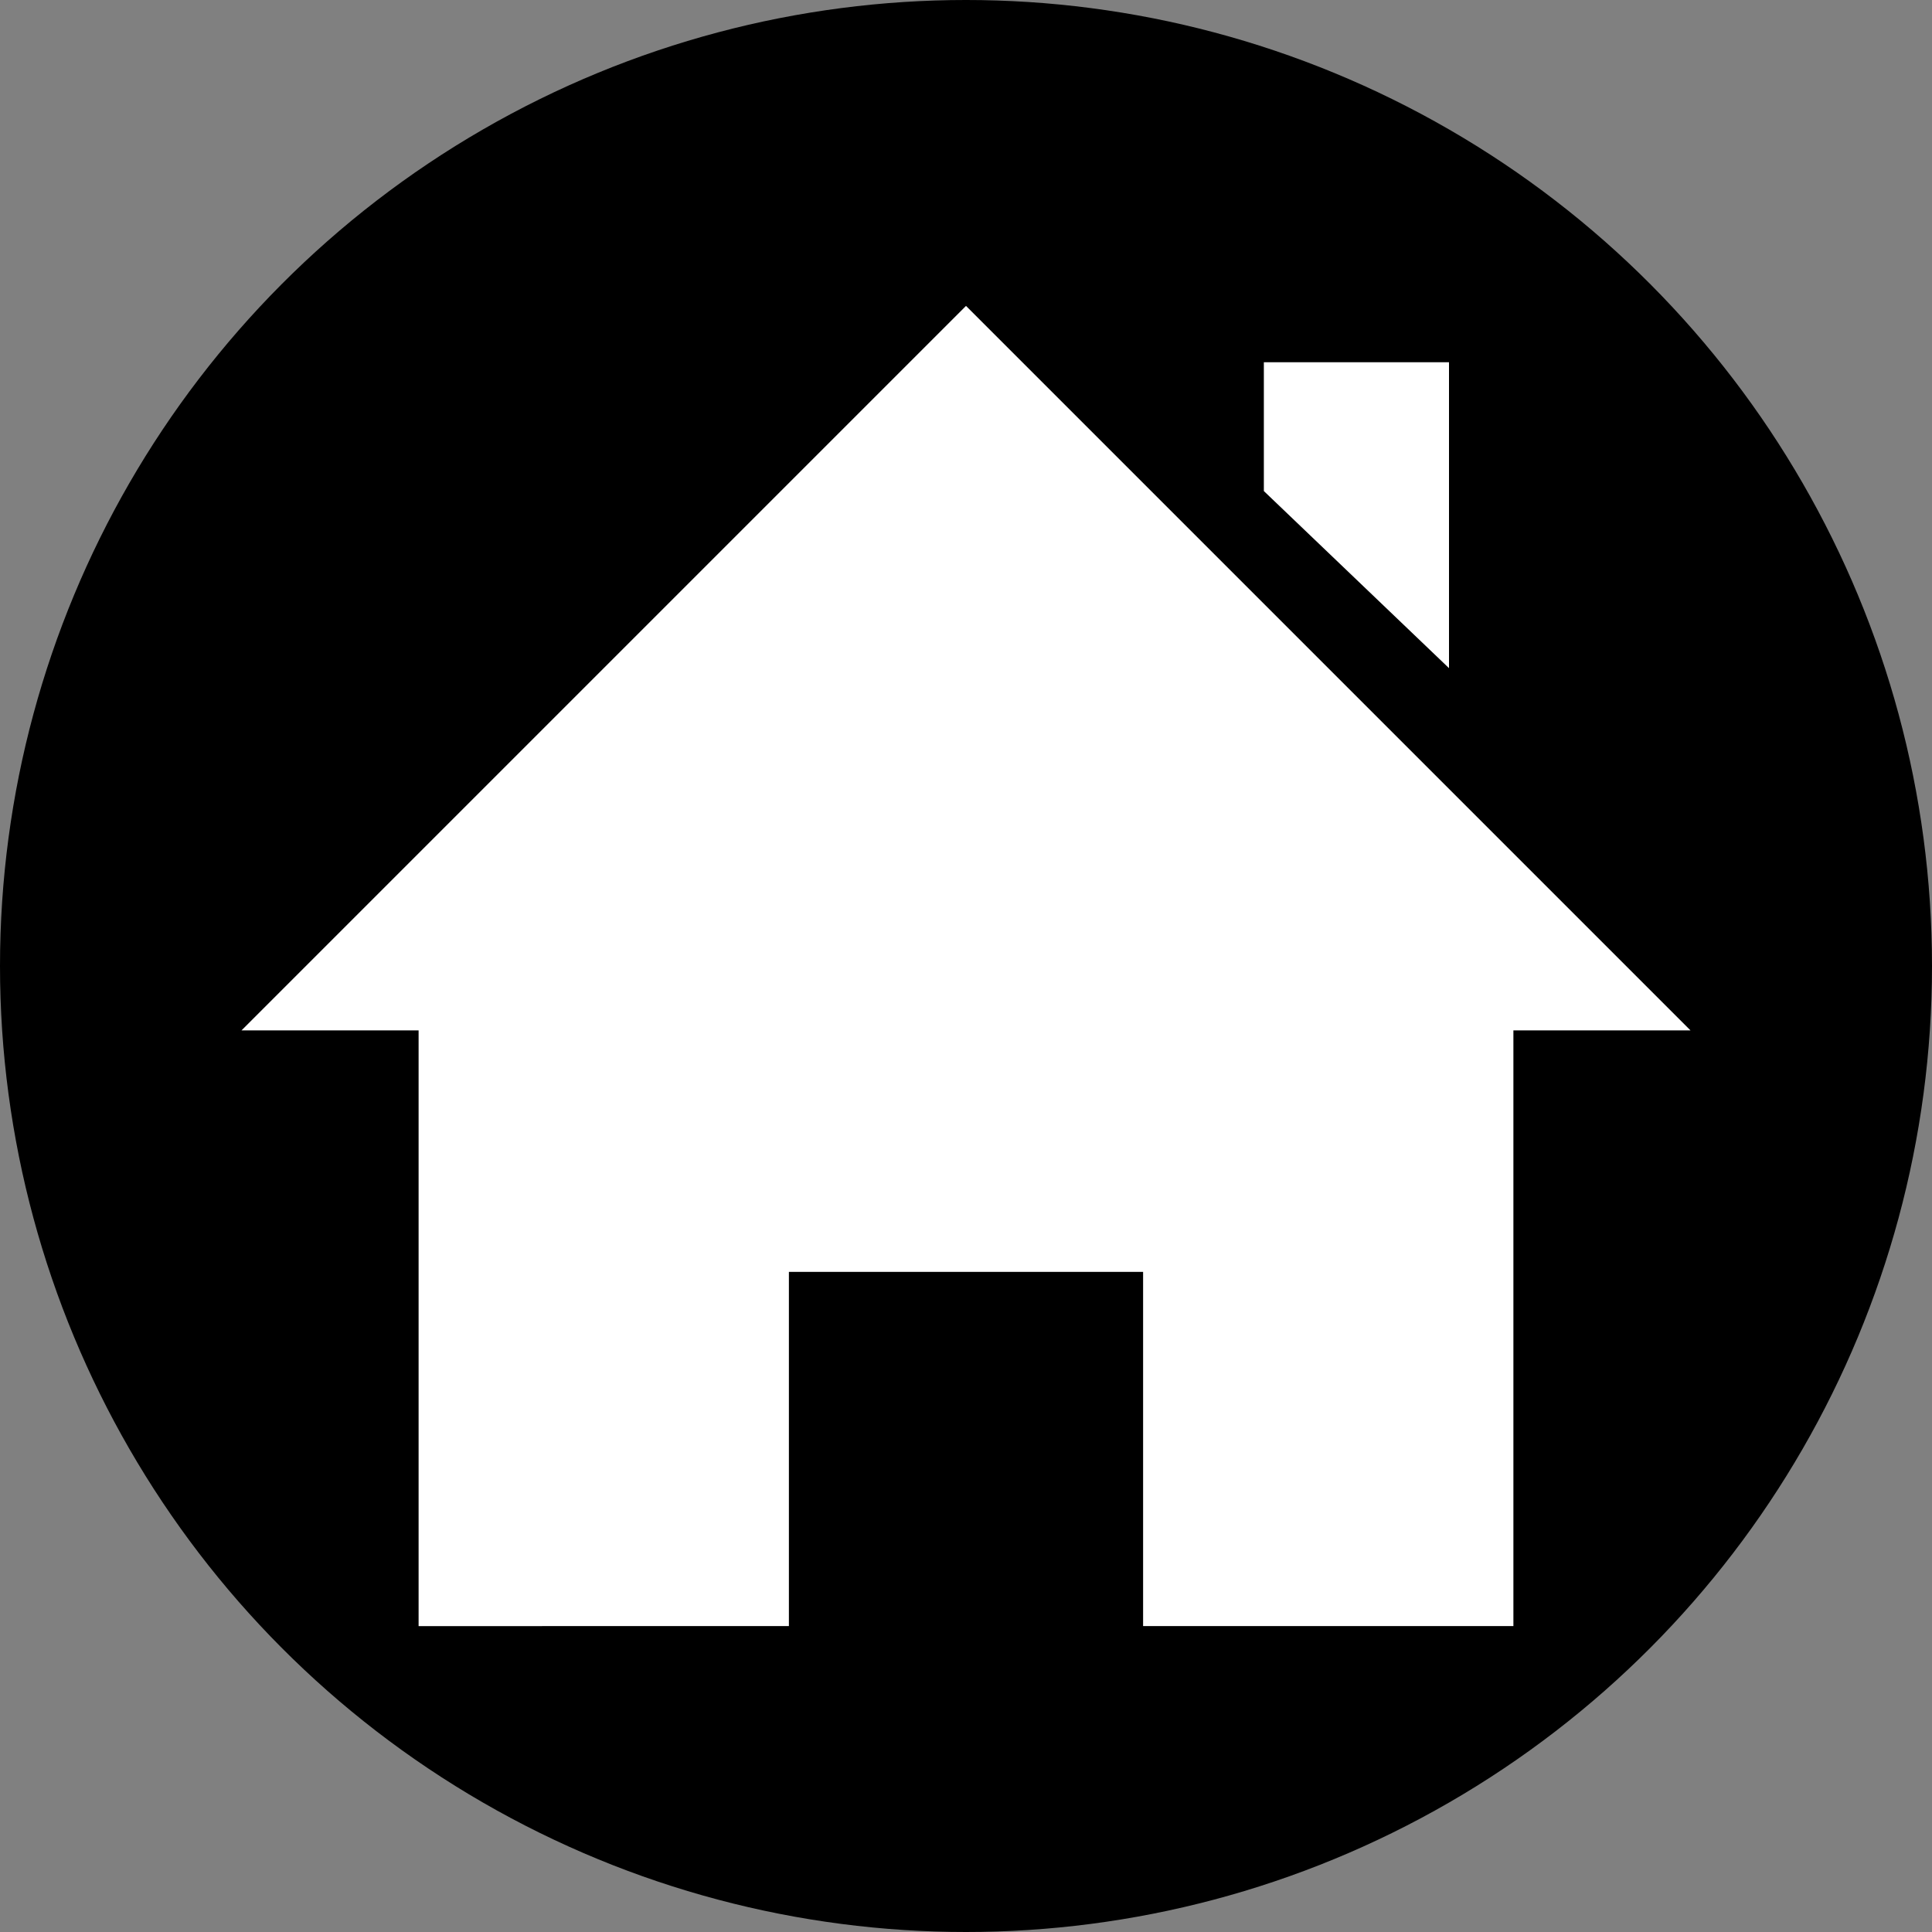 <svg xmlns="http://www.w3.org/2000/svg" viewBox="0 0 24 24">
  <rect x="0" y="0" width="24" height="24" fill="#808080" stroke="none"/>
  <circle cx="12" cy="12" r="12" fill="hsl(254deg 31% 57%)" />
  <path
    d="M18.8 12.8v7.4h-4.6v-4.4H9.8v4.4H5.2v-7.4H3l9-9 9 9h-2.3zM18 8.3V4.5h-2.3v1.6L18 8.3z"
    fill="#fff"
  />
</svg>
